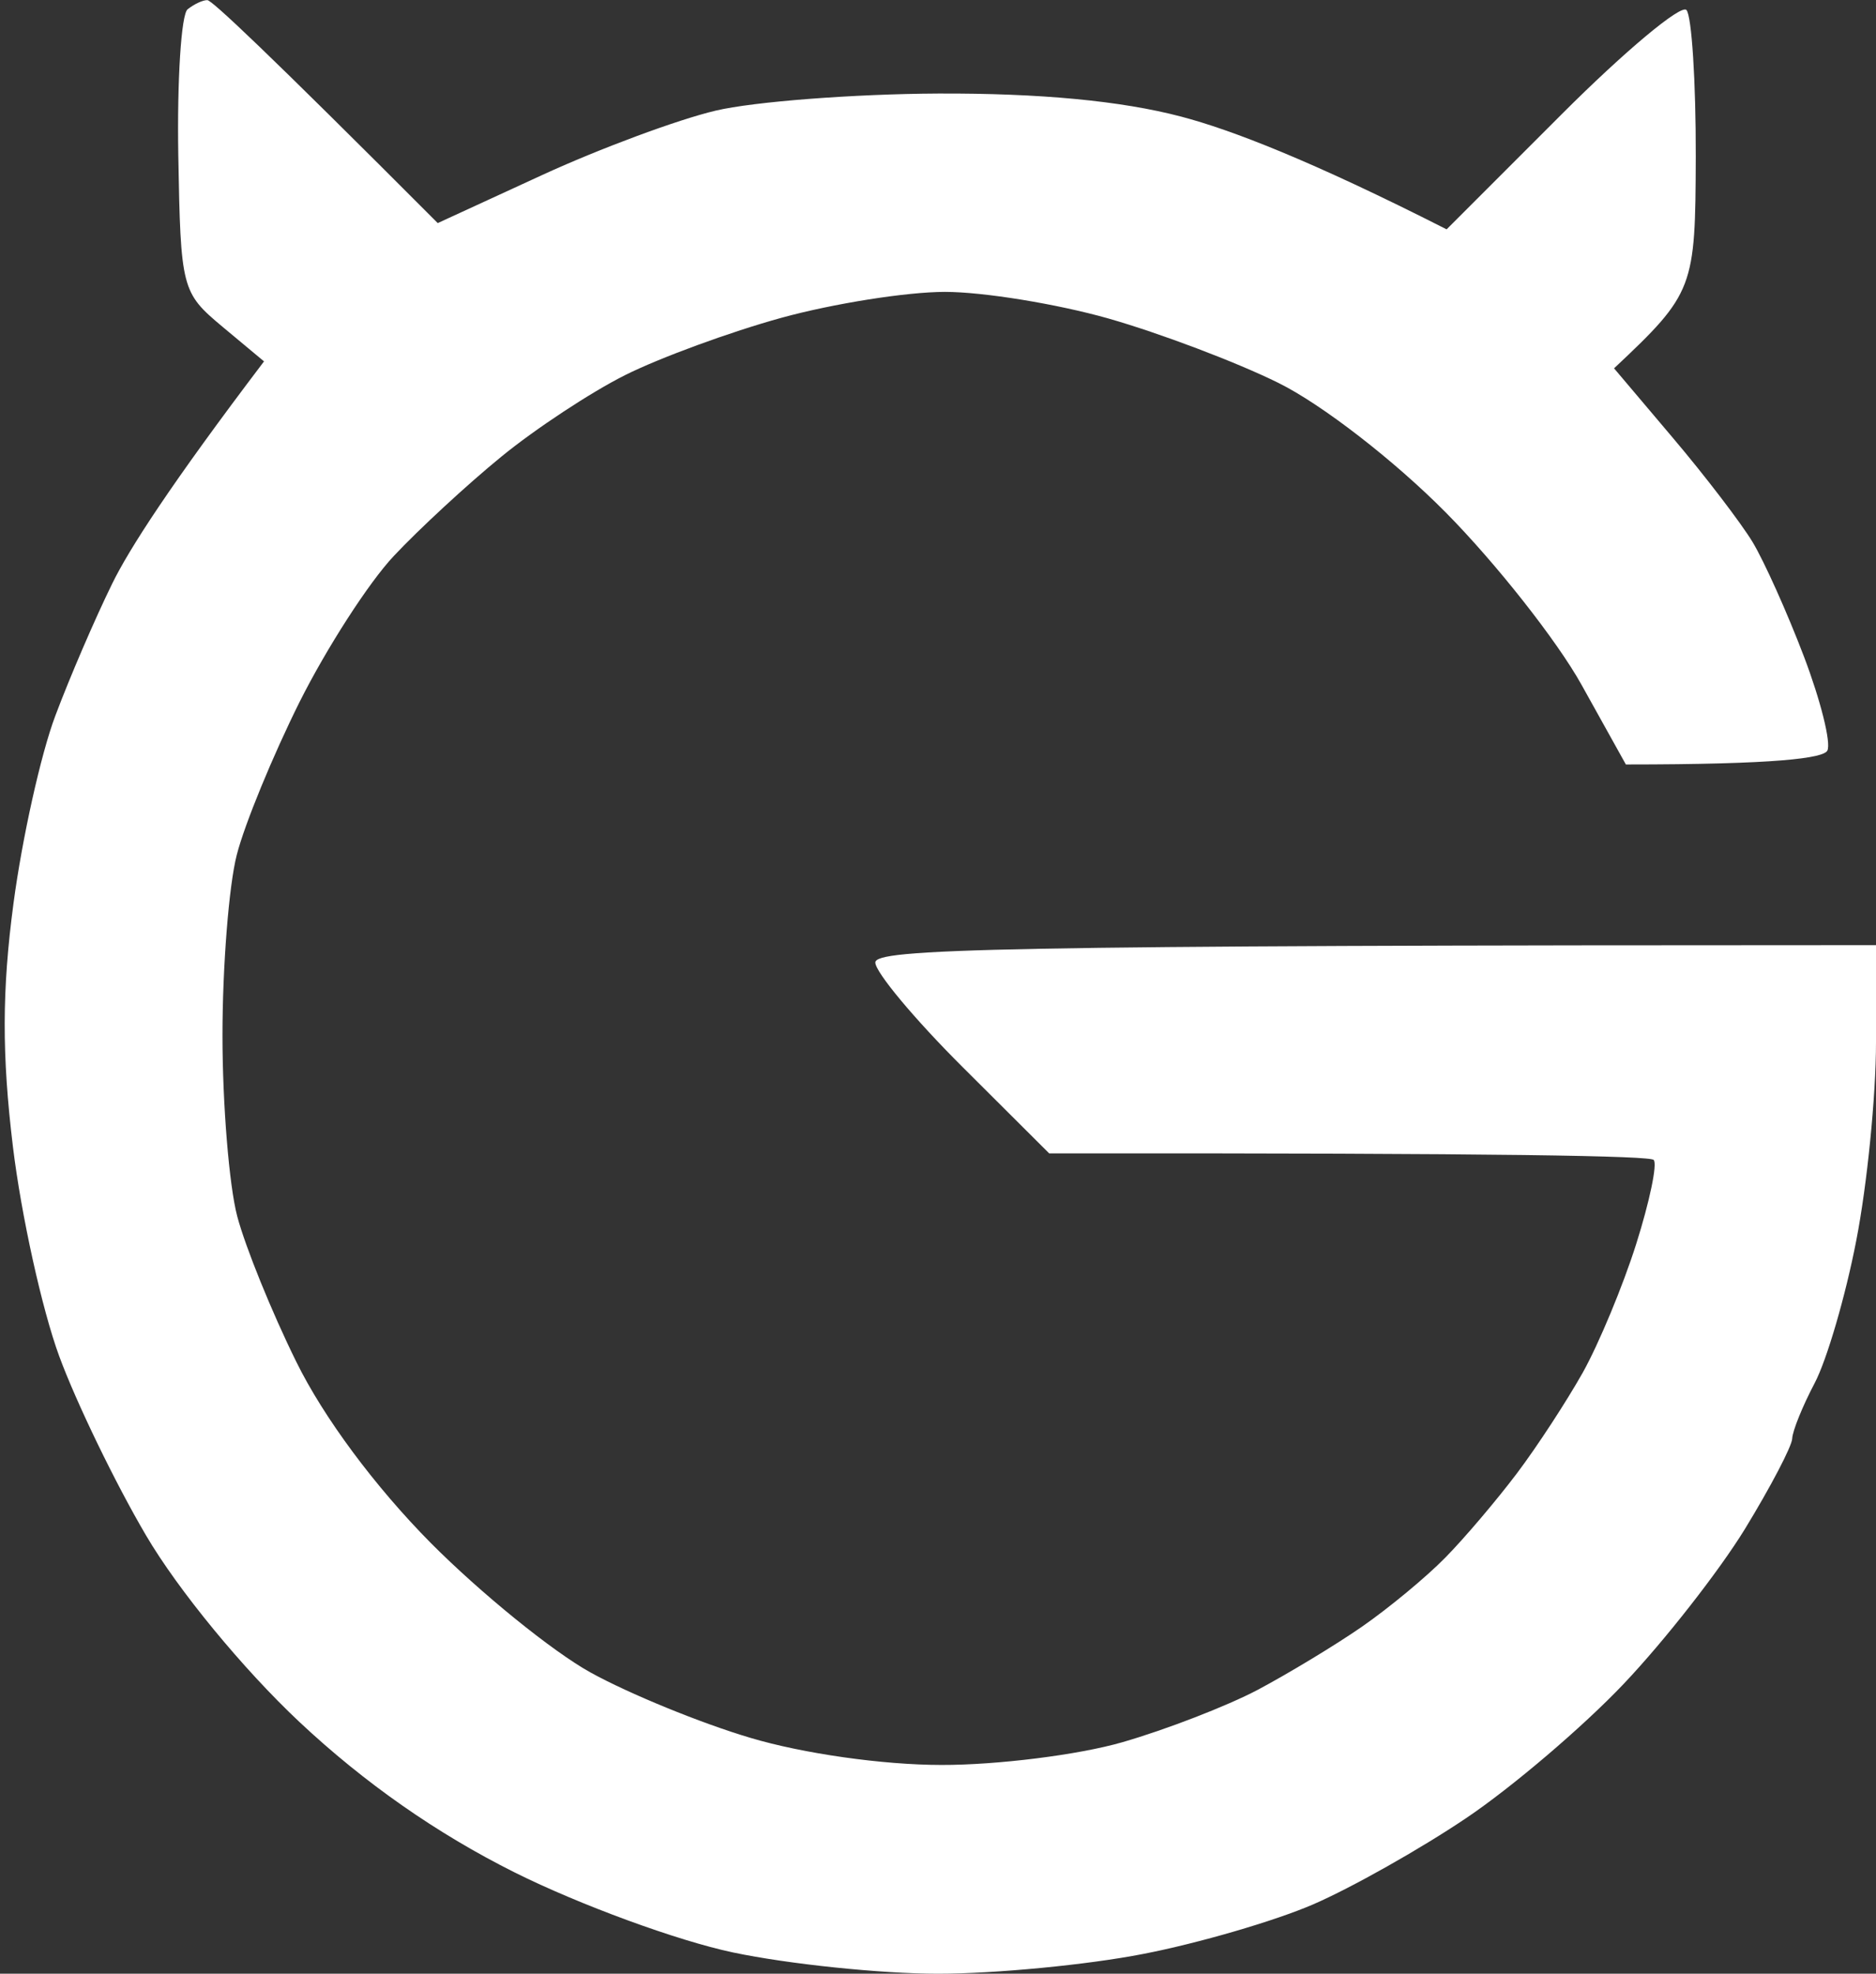 <svg xmlns="http://www.w3.org/2000/svg" viewBox="0 0 135 142" width="135" height="142"><rect x="0" y="0" width="135" height="142" fill="#333333" stroke="none"/><style></style><path id="Path 0" d="M13.5.67c-.46.36-.76 5.09-.67 10.5.17 9.61.24 9.88 3.17 12.33l3 2.5c-6.76 8.91-9.72 13.52-10.93 16-1.22 2.48-3.06 6.75-4.09 9.5C2.94 54.25 1.59 60.33.97 65 .14 71.23.13 75.9.93 82.5c.6 4.95 2.1 11.73 3.33 15.07s4.04 9.14 6.24 12.88c2.31 3.94 6.98 9.62 11.05 13.44 4.67 4.38 9.89 8.03 15.5 10.83 4.65 2.32 11.71 4.91 15.7 5.75 3.99.84 10.63 1.53 14.75 1.53 4.13 0 10.76-.64 14.75-1.42 3.99-.77 9.5-2.38 12.25-3.57s7.7-3.98 11-6.2 8.41-6.57 11.35-9.67c2.94-3.1 6.86-8.11 8.72-11.14 1.85-3.03 3.38-5.95 3.4-6.5.02-.55.75-2.35 1.62-4 .87-1.65 2.22-6.26 2.99-10.25.78-3.99 1.42-10.4 1.42-14.25v-7c-64.13 0-72 .27-72.01 1.25 0 .69 2.81 4.06 6.25 7.49l6.26 6.24c33.33-.03 43.22.19 43.5.47.28.28-.29 2.99-1.25 6.03s-2.7 7.21-3.85 9.27c-1.16 2.06-3.29 5.33-4.74 7.25-1.45 1.92-3.76 4.65-5.15 6.06-1.38 1.41-4.09 3.65-6.01 4.98-1.92 1.33-5.3 3.37-7.5 4.54-2.2 1.16-6.59 2.86-9.75 3.77-3.16.91-9.01 1.64-13 1.63-4.22 0-9.97-.82-13.75-1.95-3.58-1.06-8.75-3.18-11.5-4.7s-7.92-5.72-11.5-9.32c-4.02-4.06-7.71-9.03-9.68-13.04-1.76-3.56-3.67-8.27-4.25-10.47-.58-2.2-1.06-8.05-1.06-13 0-4.95.46-10.8 1.03-13 .56-2.2 2.6-7.15 4.52-11 1.93-3.85 4.97-8.58 6.78-10.5 1.8-1.92 5.27-5.13 7.72-7.13 2.44-2 6.46-4.65 8.94-5.89 2.48-1.24 7.54-3.1 11.25-4.12S65.25 21 68 21s8.04.86 11.75 1.91c3.71 1.06 9.22 3.14 12.25 4.64 3.12 1.54 8.34 5.58 12.05 9.33 3.6 3.64 7.99 9.21 9.75 12.37L117 55c10.85 0 14.22-.45 14.5-1 .28-.55-.48-3.59-1.68-6.75s-2.87-6.87-3.7-8.25c-.83-1.37-3.41-4.75-5.74-7.5l-4.23-5c5.77-5.42 5.85-5.78 5.88-15.25.01-5.36-.29-10.1-.67-10.53-.38-.43-4.42 2.94-8.98 7.5l-8.28 8.28C94.33 11.54 88.58 9.33 85 8.39 80.67 7.25 74.82 6.7 67.5 6.73c-6.05.03-13.25.58-16 1.23S43.13 10.7 39 12.6l-7.5 3.45C19.1 3.62 15.24.01 14.92.01 14.6 0 13.96.3 13.5.67z" style="fill:#fff"/></svg>